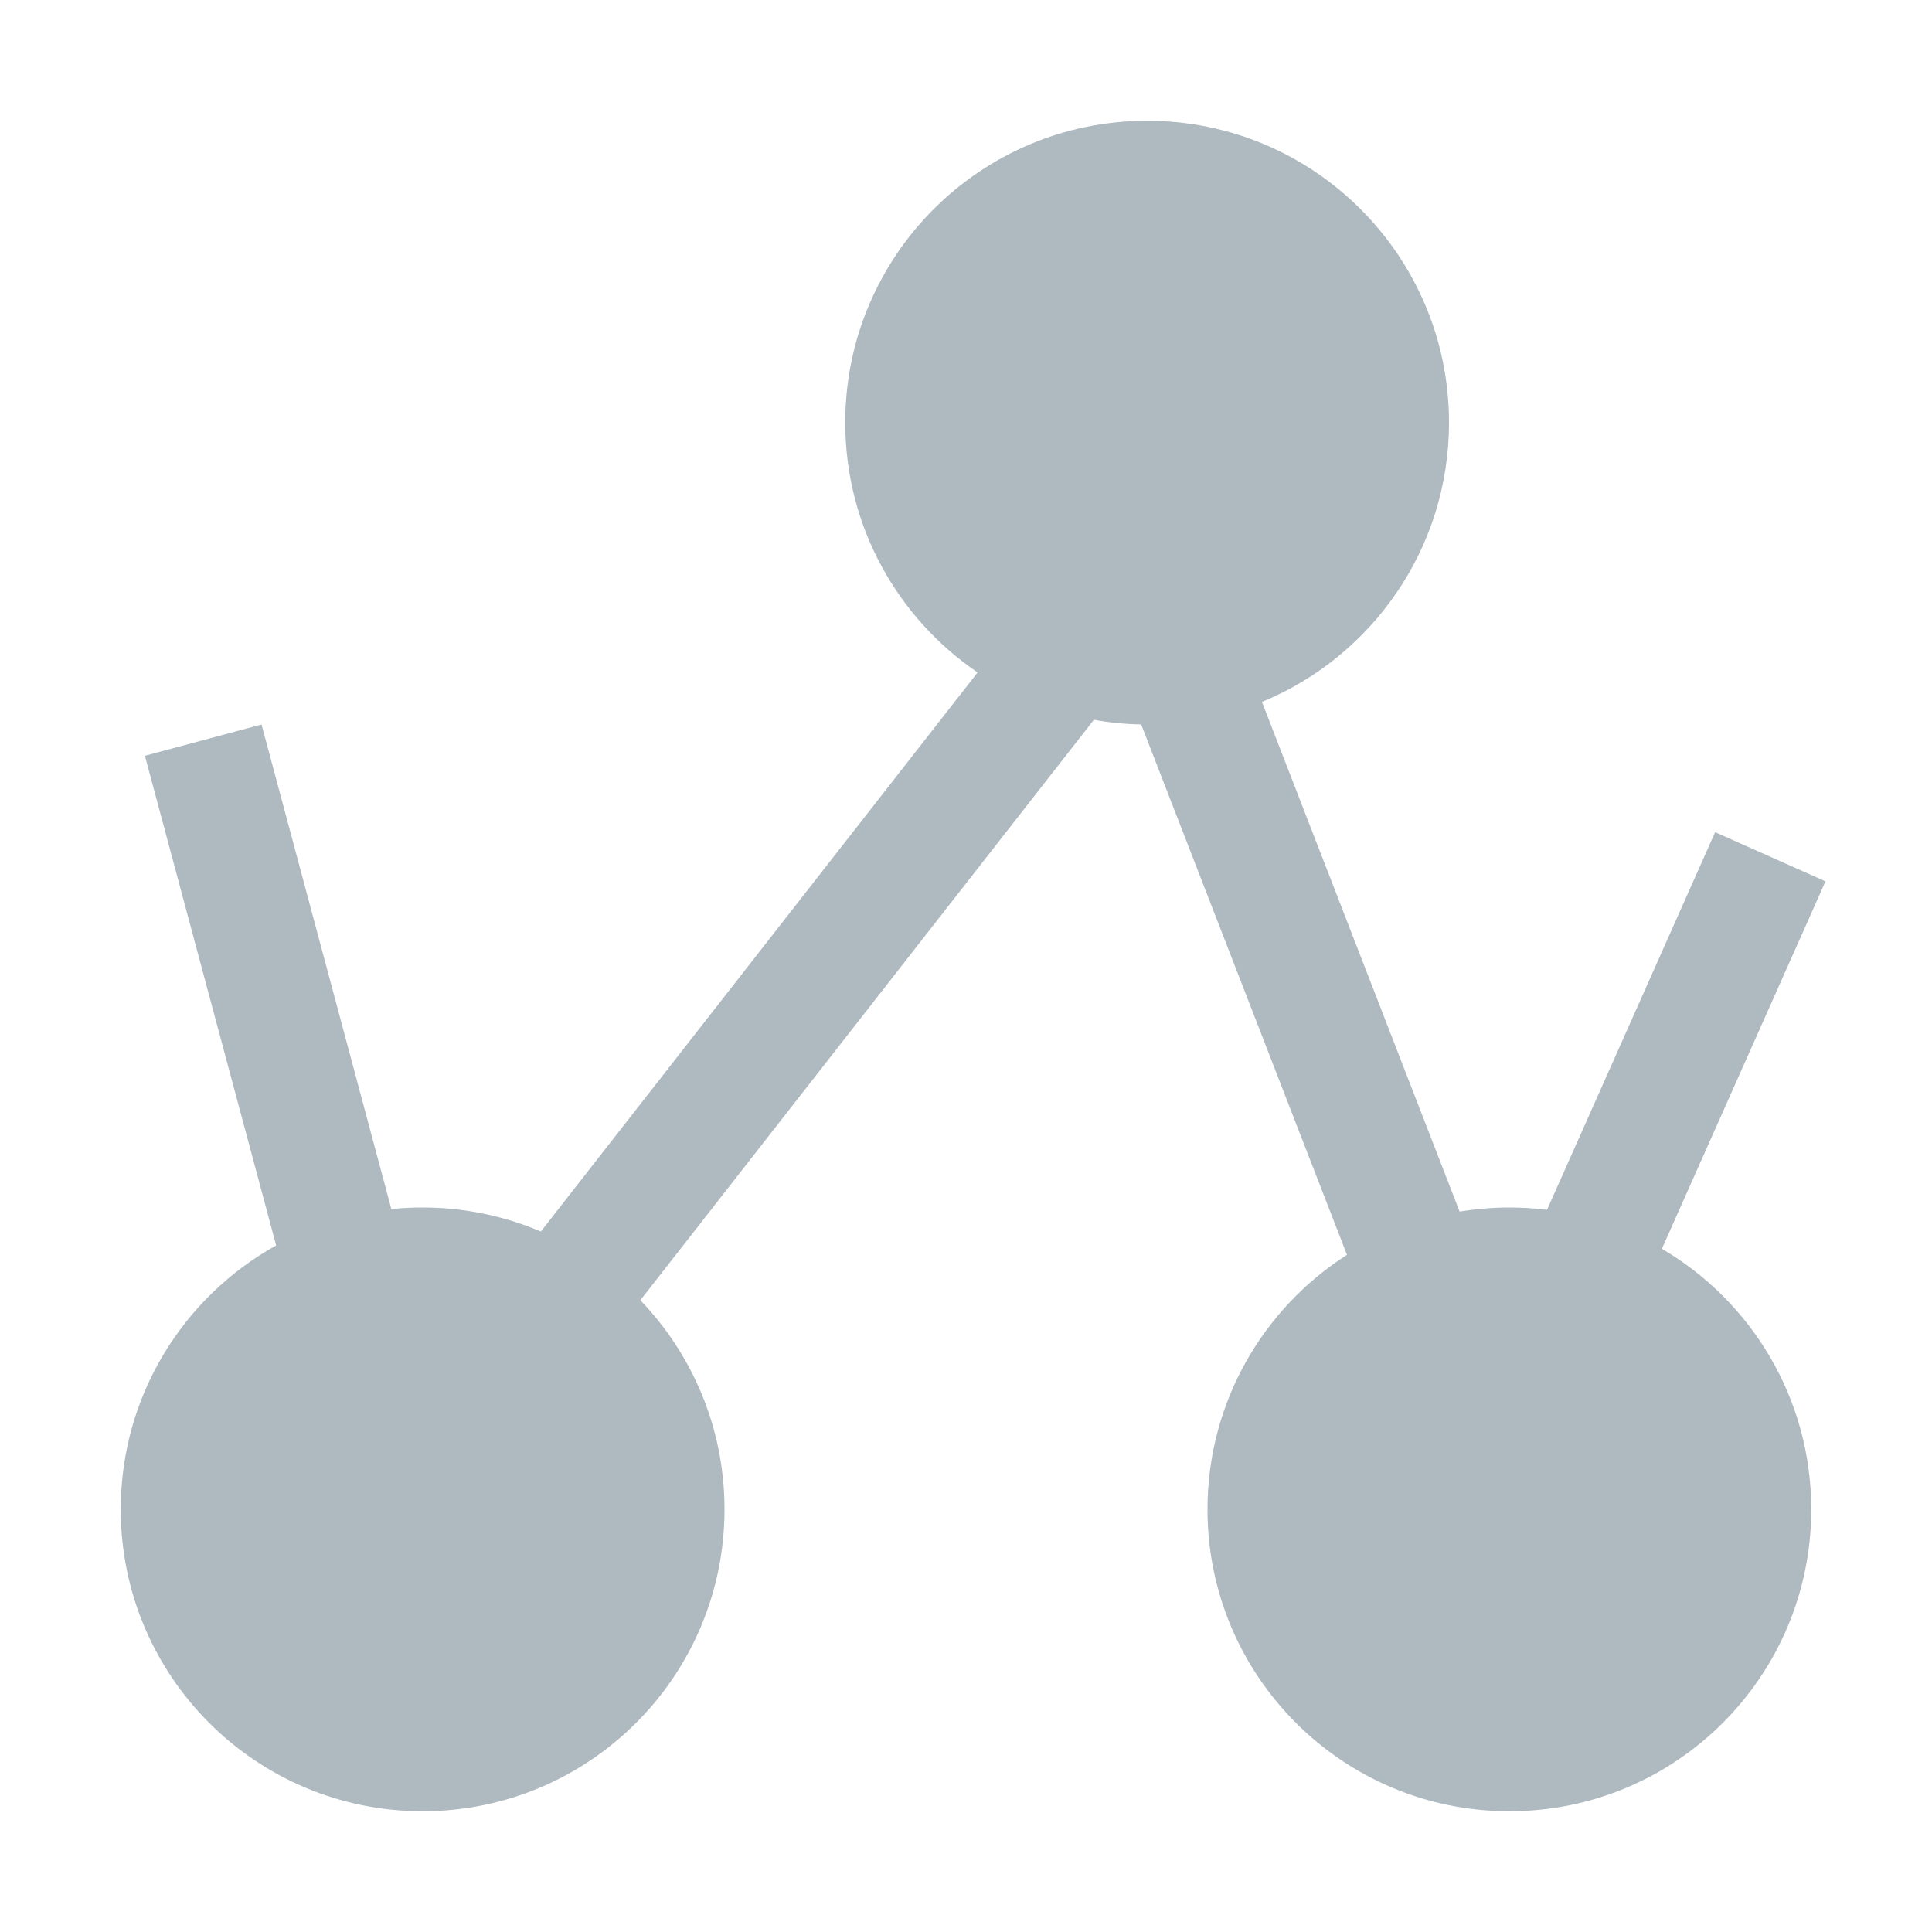 <svg xmlns="http://www.w3.org/2000/svg" width="16" height="16" viewBox="0 0 16 16">
<path fill="#9AA7B0" fill-opacity=".8" fill-rule="evenodd" d="M12.812,10.019 L14.204,6.892 L15.118,7.299 L13.763,10.342 C14.503,10.776 15,11.58 15,12.5 C15,13.881 13.881,15 12.5,15 C11.119,15 10,13.881 10,12.5 C10,11.615 10.46,10.837 11.155,10.392 L9.451,6 C9.317,5.997 9.186,5.984 9.059,5.961 L5.303,10.768 C5.735,11.218 6,11.828 6,12.5 C6,13.881 4.881,15 3.5,15 C2.119,15 1,13.881 1,12.5 C1,11.56 1.519,10.741 2.287,10.314 L1.2,6.259 L2.166,6 L3.241,10.013 C3.326,10.004 3.413,10 3.5,10 C3.847,10 4.178,10.071 4.479,10.199 L8.096,5.569 C7.435,5.119 7,4.36 7,3.5 C7,2.119 8.119,1 9.5,1 C10.881,1 12,2.119 12,3.5 C12,4.544 11.36,5.439 10.451,5.813 L12.088,10.034 C12.222,10.012 12.36,10 12.5,10 C12.606,10 12.71,10.007 12.812,10.019 Z"/>
</svg>